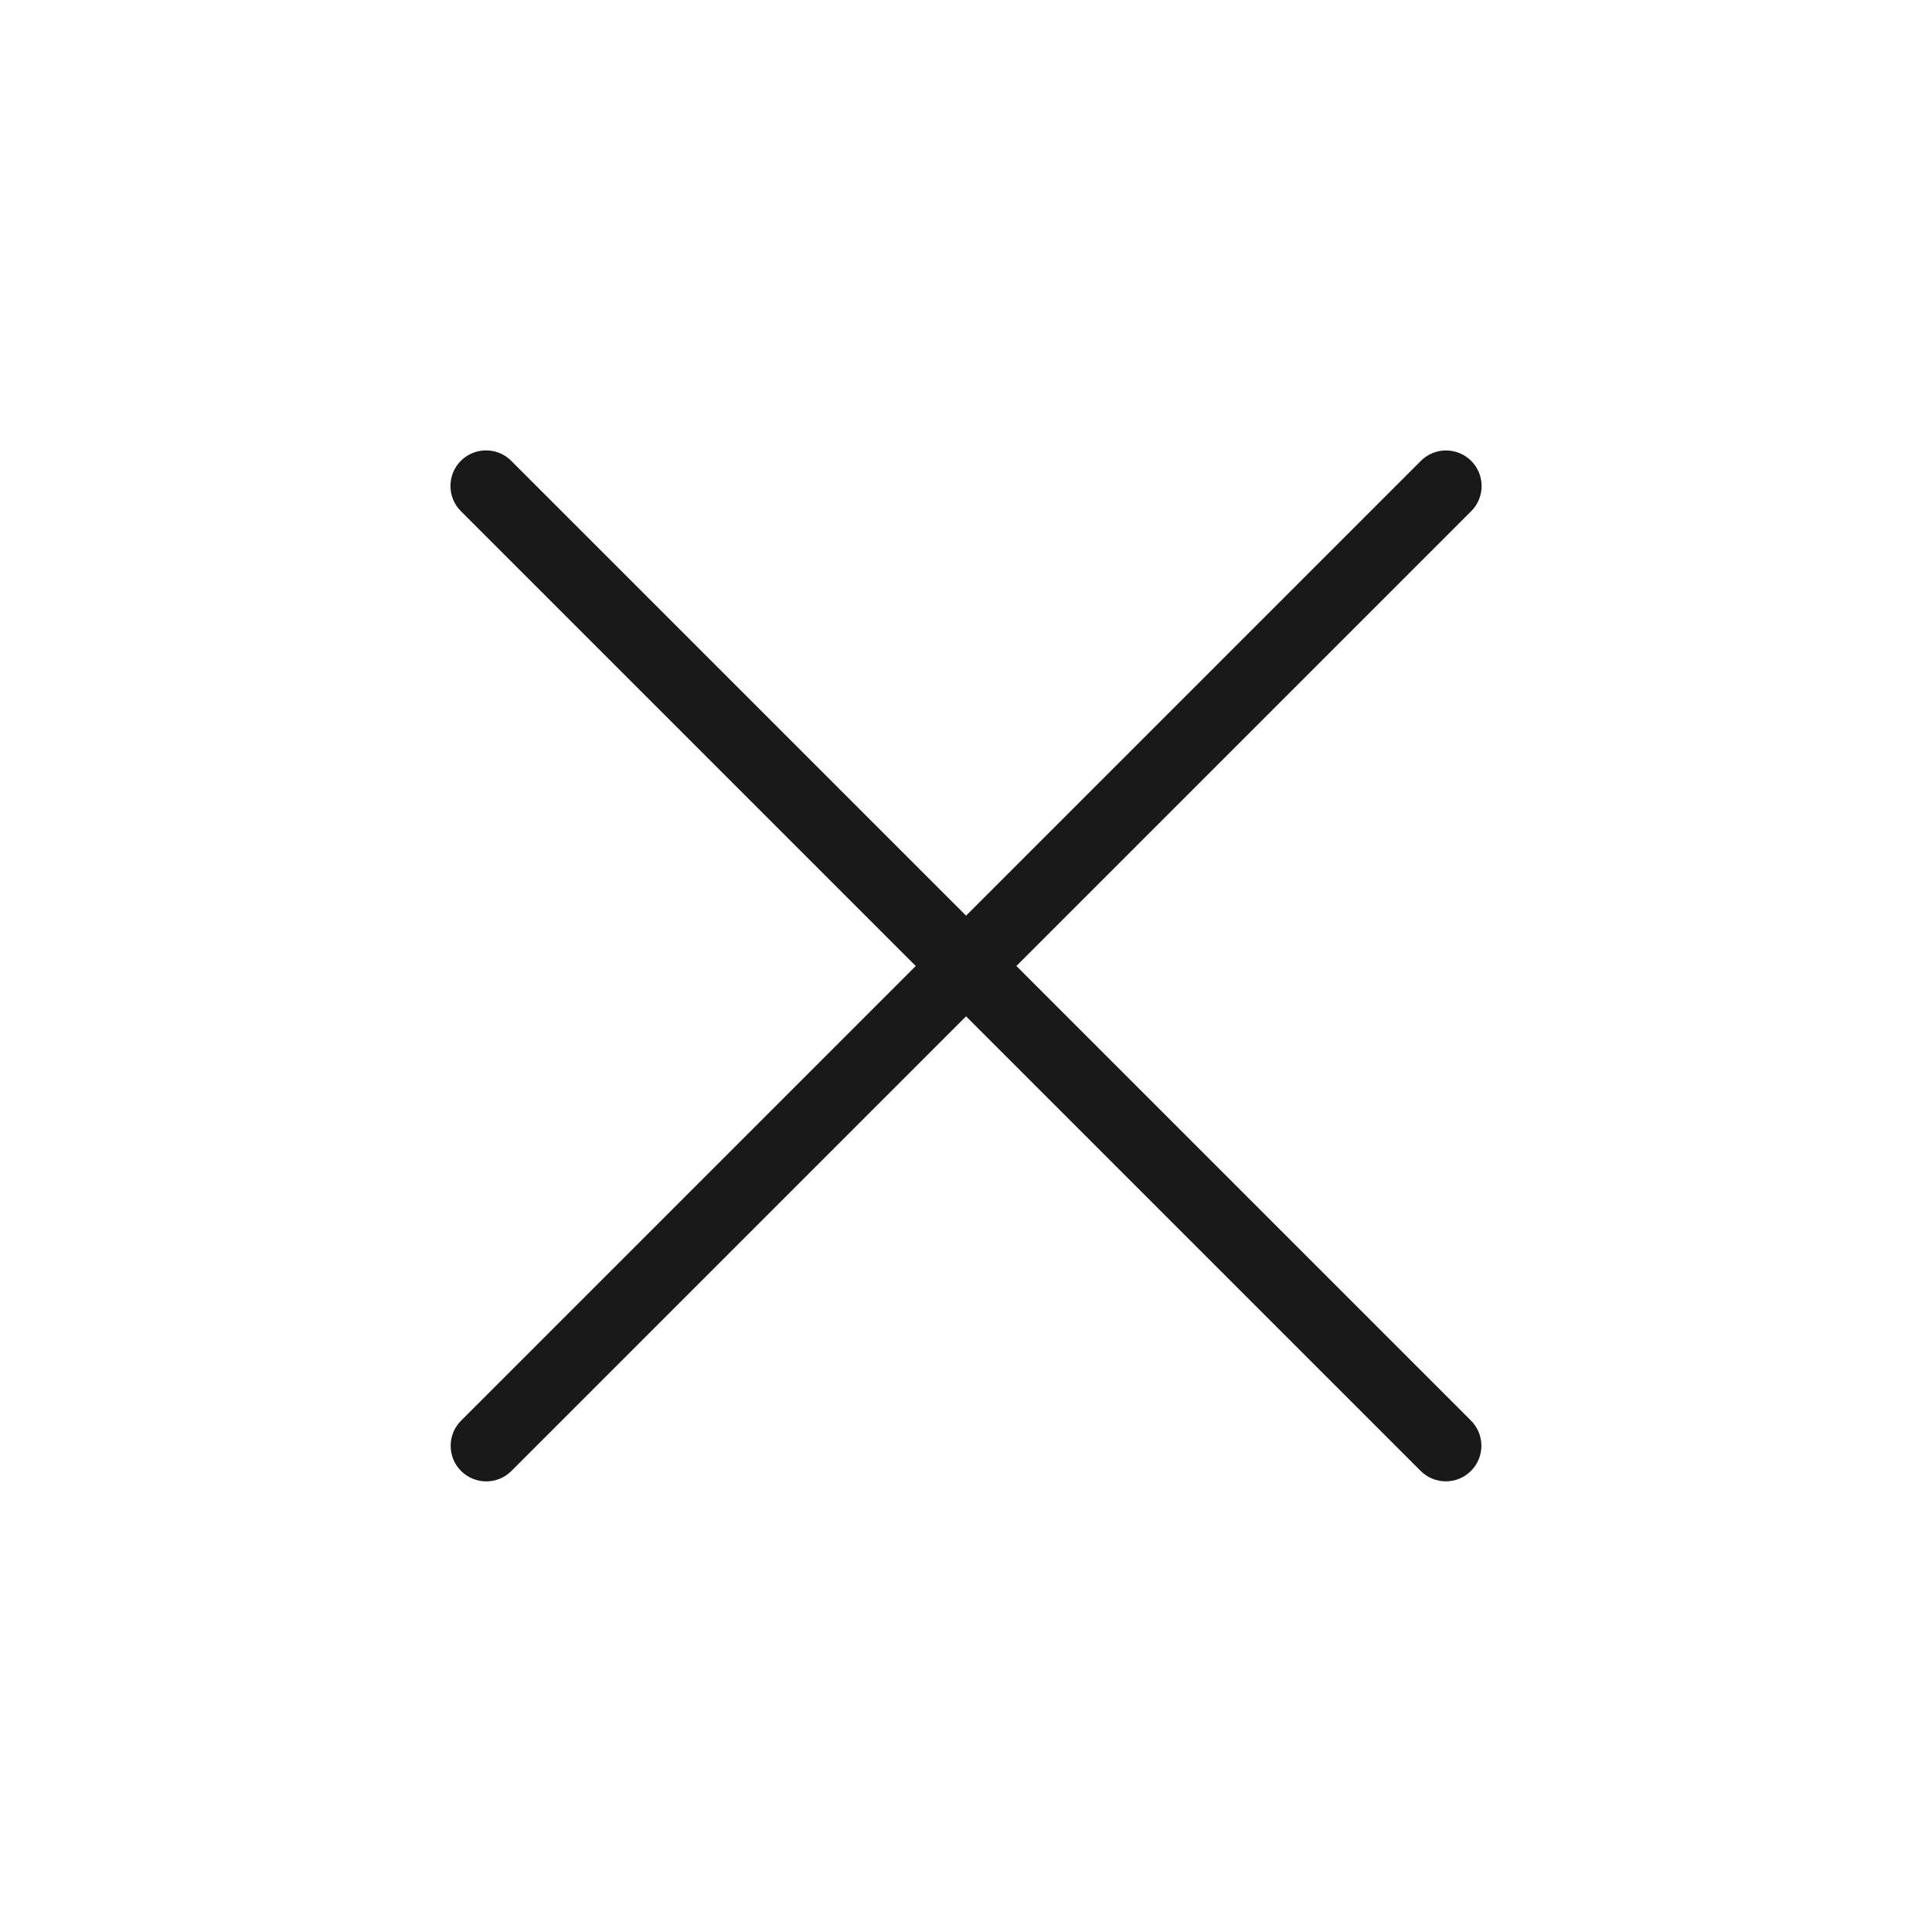 <?xml version="1.0" encoding="UTF-8" standalone="no"?>
<!DOCTYPE svg PUBLIC "-//W3C//DTD SVG 1.1//EN" "http://www.w3.org/Graphics/SVG/1.1/DTD/svg11.dtd">
<svg width="100%" height="100%" viewBox="0 0 32 32" version="1.1" xmlns="http://www.w3.org/2000/svg" xmlns:xlink="http://www.w3.org/1999/xlink" xml:space="preserve" xmlns:serif="http://www.serif.com/" style="fill-rule:evenodd;clip-rule:evenodd;stroke-linejoin:round;stroke-miterlimit:2;">
    <g transform="matrix(0.707,0.707,-0.707,0.707,9.272,-0.417)">
        <path d="M28.198,6.851C28.198,6.526 27.934,6.262 27.609,6.262L5.123,6.262C4.798,6.262 4.534,6.526 4.534,6.851C4.534,7.177 4.798,7.441 5.123,7.441L27.609,7.441C27.934,7.441 28.198,7.177 28.198,6.851Z" style="fill:rgb(25,25,25);"/>
    </g>
    <g transform="matrix(-0.707,0.707,-0.707,-0.707,32.417,9.272)">
        <path d="M28.198,6.851C28.198,6.526 27.934,6.262 27.609,6.262L5.123,6.262C4.798,6.262 4.534,6.526 4.534,6.851C4.534,7.177 4.798,7.441 5.123,7.441L27.609,7.441C27.934,7.441 28.198,7.177 28.198,6.851Z" style="fill:rgb(25,25,25);"/>
    </g>
</svg>
